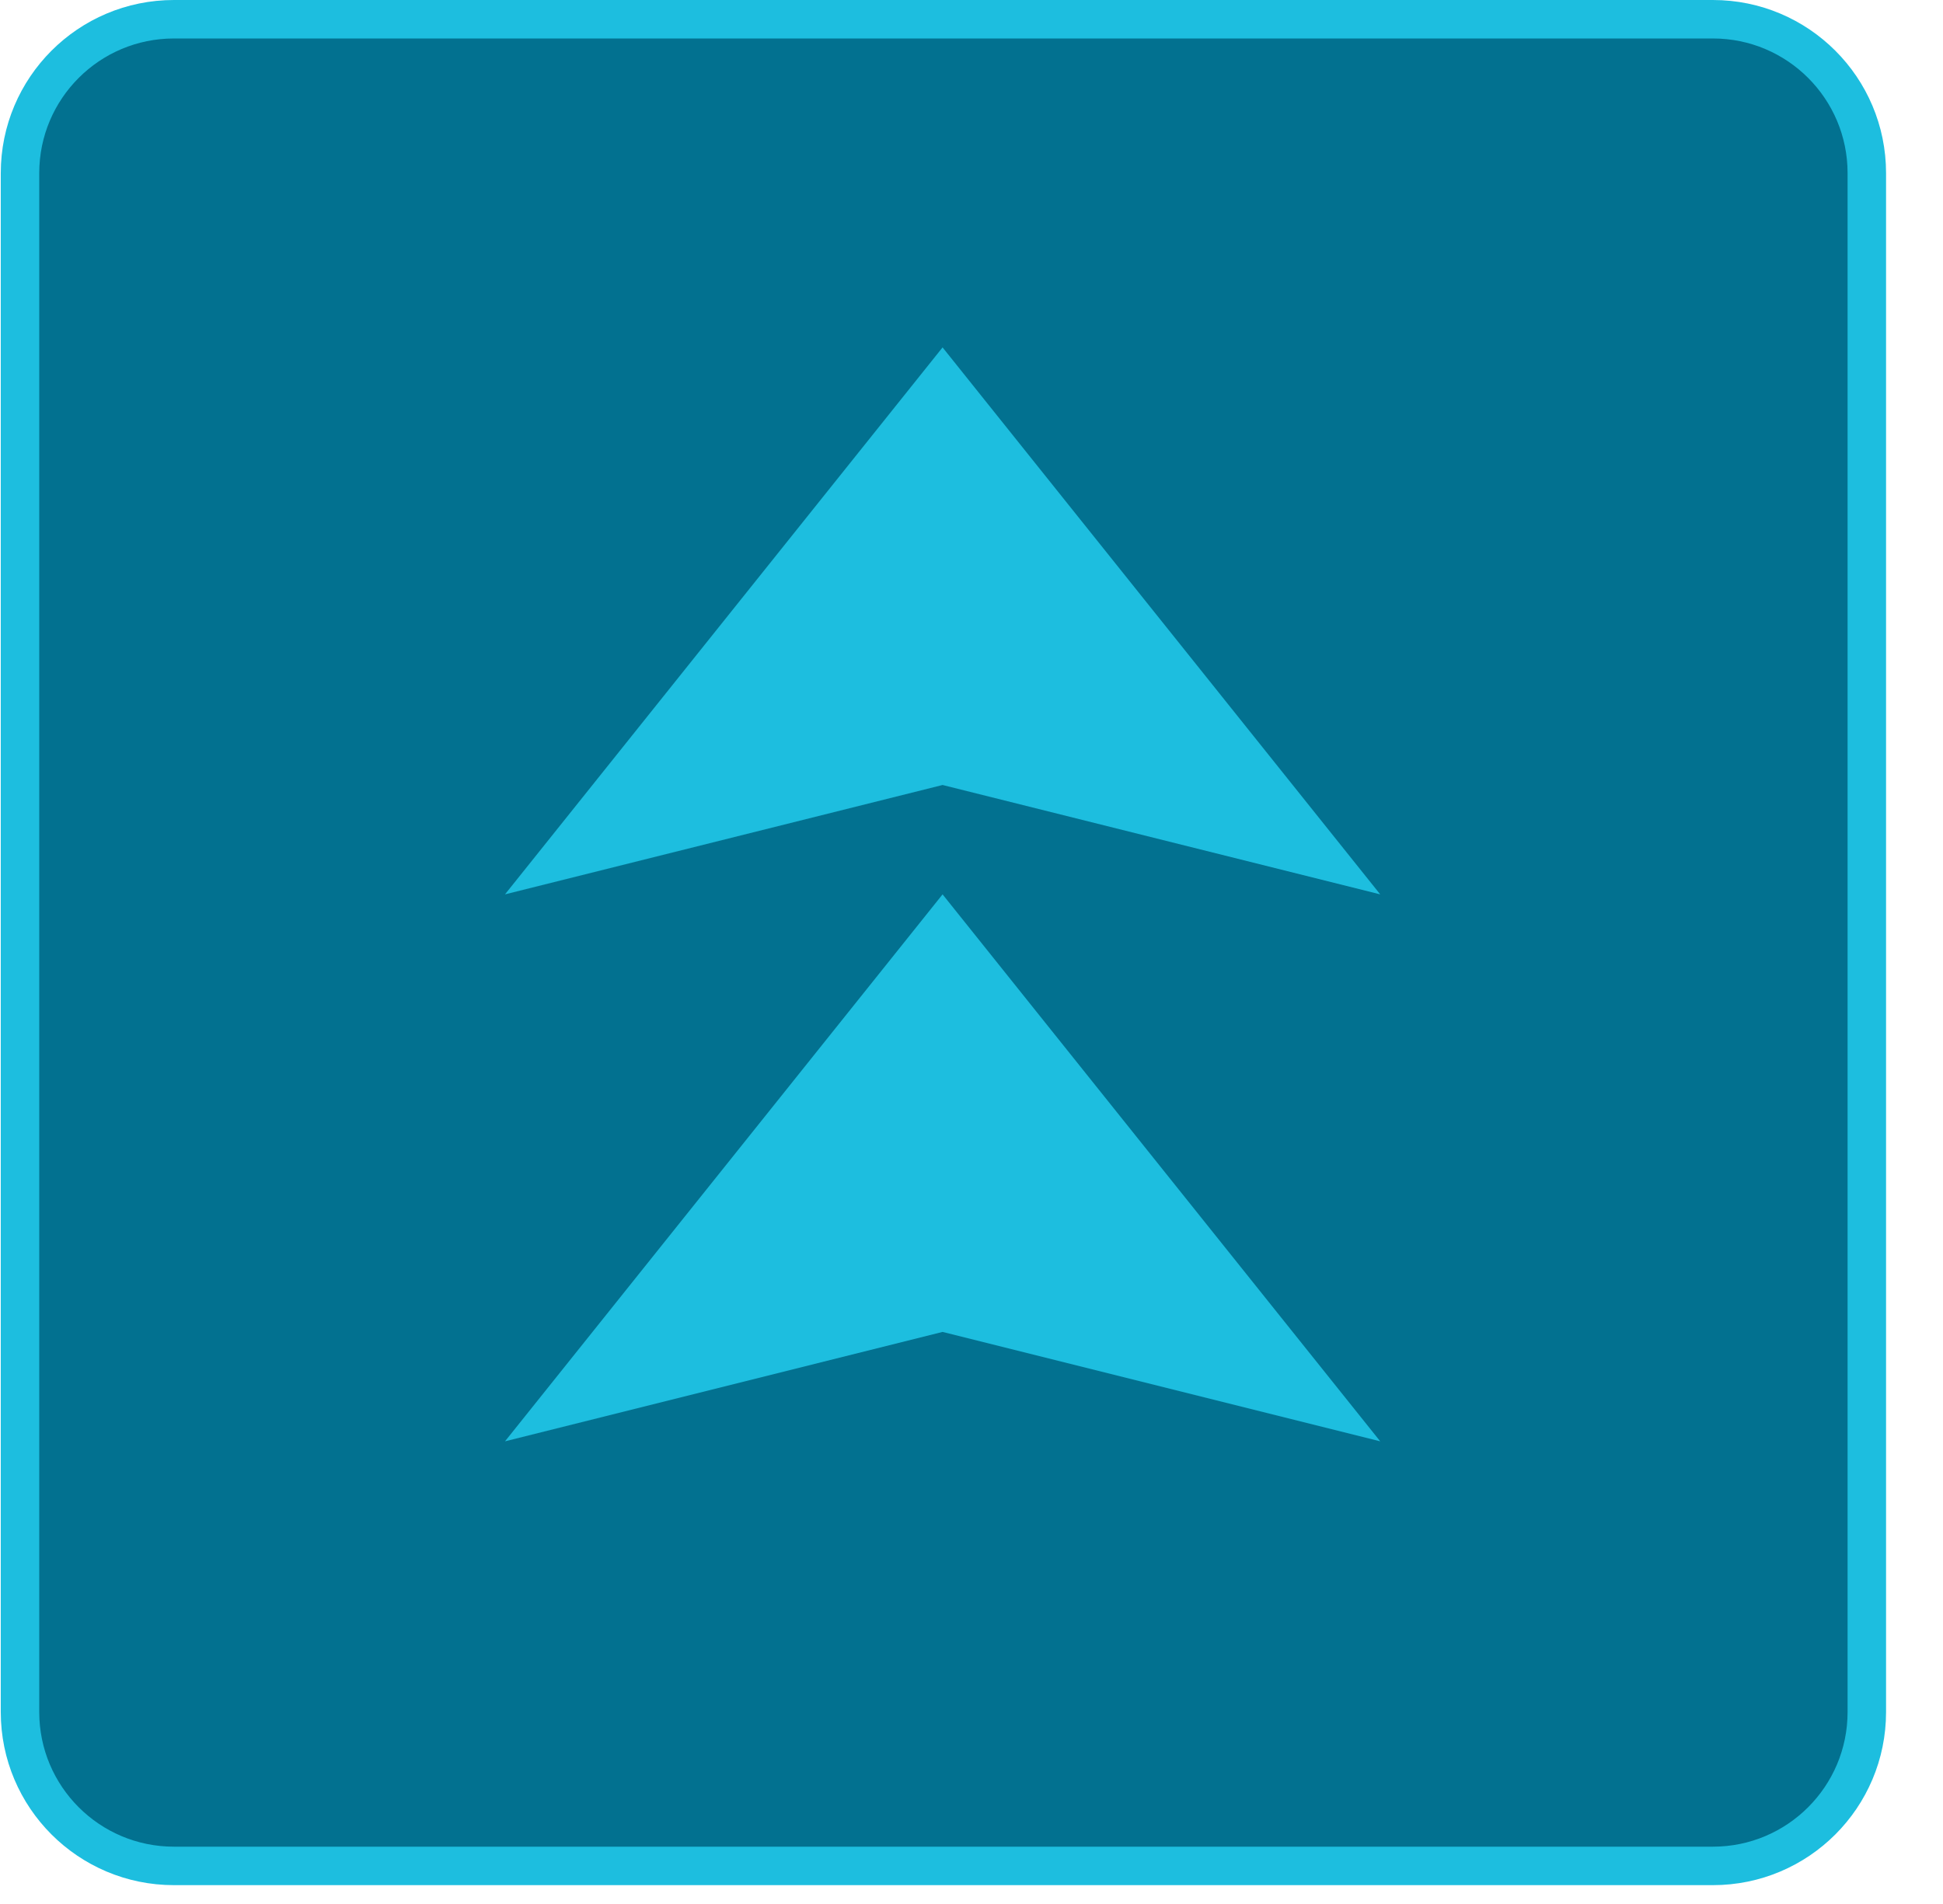 <svg 
 xmlns="http://www.w3.org/2000/svg"
 xmlns:xlink="http://www.w3.org/1999/xlink"
 width="50.5px" height="49.5px">
<path fill-rule="evenodd"  stroke="rgb(29, 190, 223)" stroke-width="1px" stroke-linecap="butt" stroke-linejoin="miter" fill="rgb(2, 113, 144)"
 d="M4.520,0.500 L44.520,0.500 C46.729,0.500 48.520,2.291 48.520,4.500 L48.520,44.500 C48.520,46.709 46.729,48.500 44.520,48.500 L4.520,48.500 C2.311,48.500 0.520,46.709 0.520,44.500 L0.520,4.500 C0.520,2.291 2.311,0.500 4.520,0.500 Z"/>
<path fill-rule="evenodd"  fill="rgb(29, 190, 223)"
 d="M24.498,9.030 L13.125,23.247 L24.498,20.404 L35.873,23.247 L24.498,9.030 Z"/>
<path fill-rule="evenodd"  fill="rgb(29, 190, 223)"
 d="M24.498,23.247 L13.125,37.464 L24.498,34.620 L35.873,37.464 L24.498,23.247 Z"/>
</svg>
